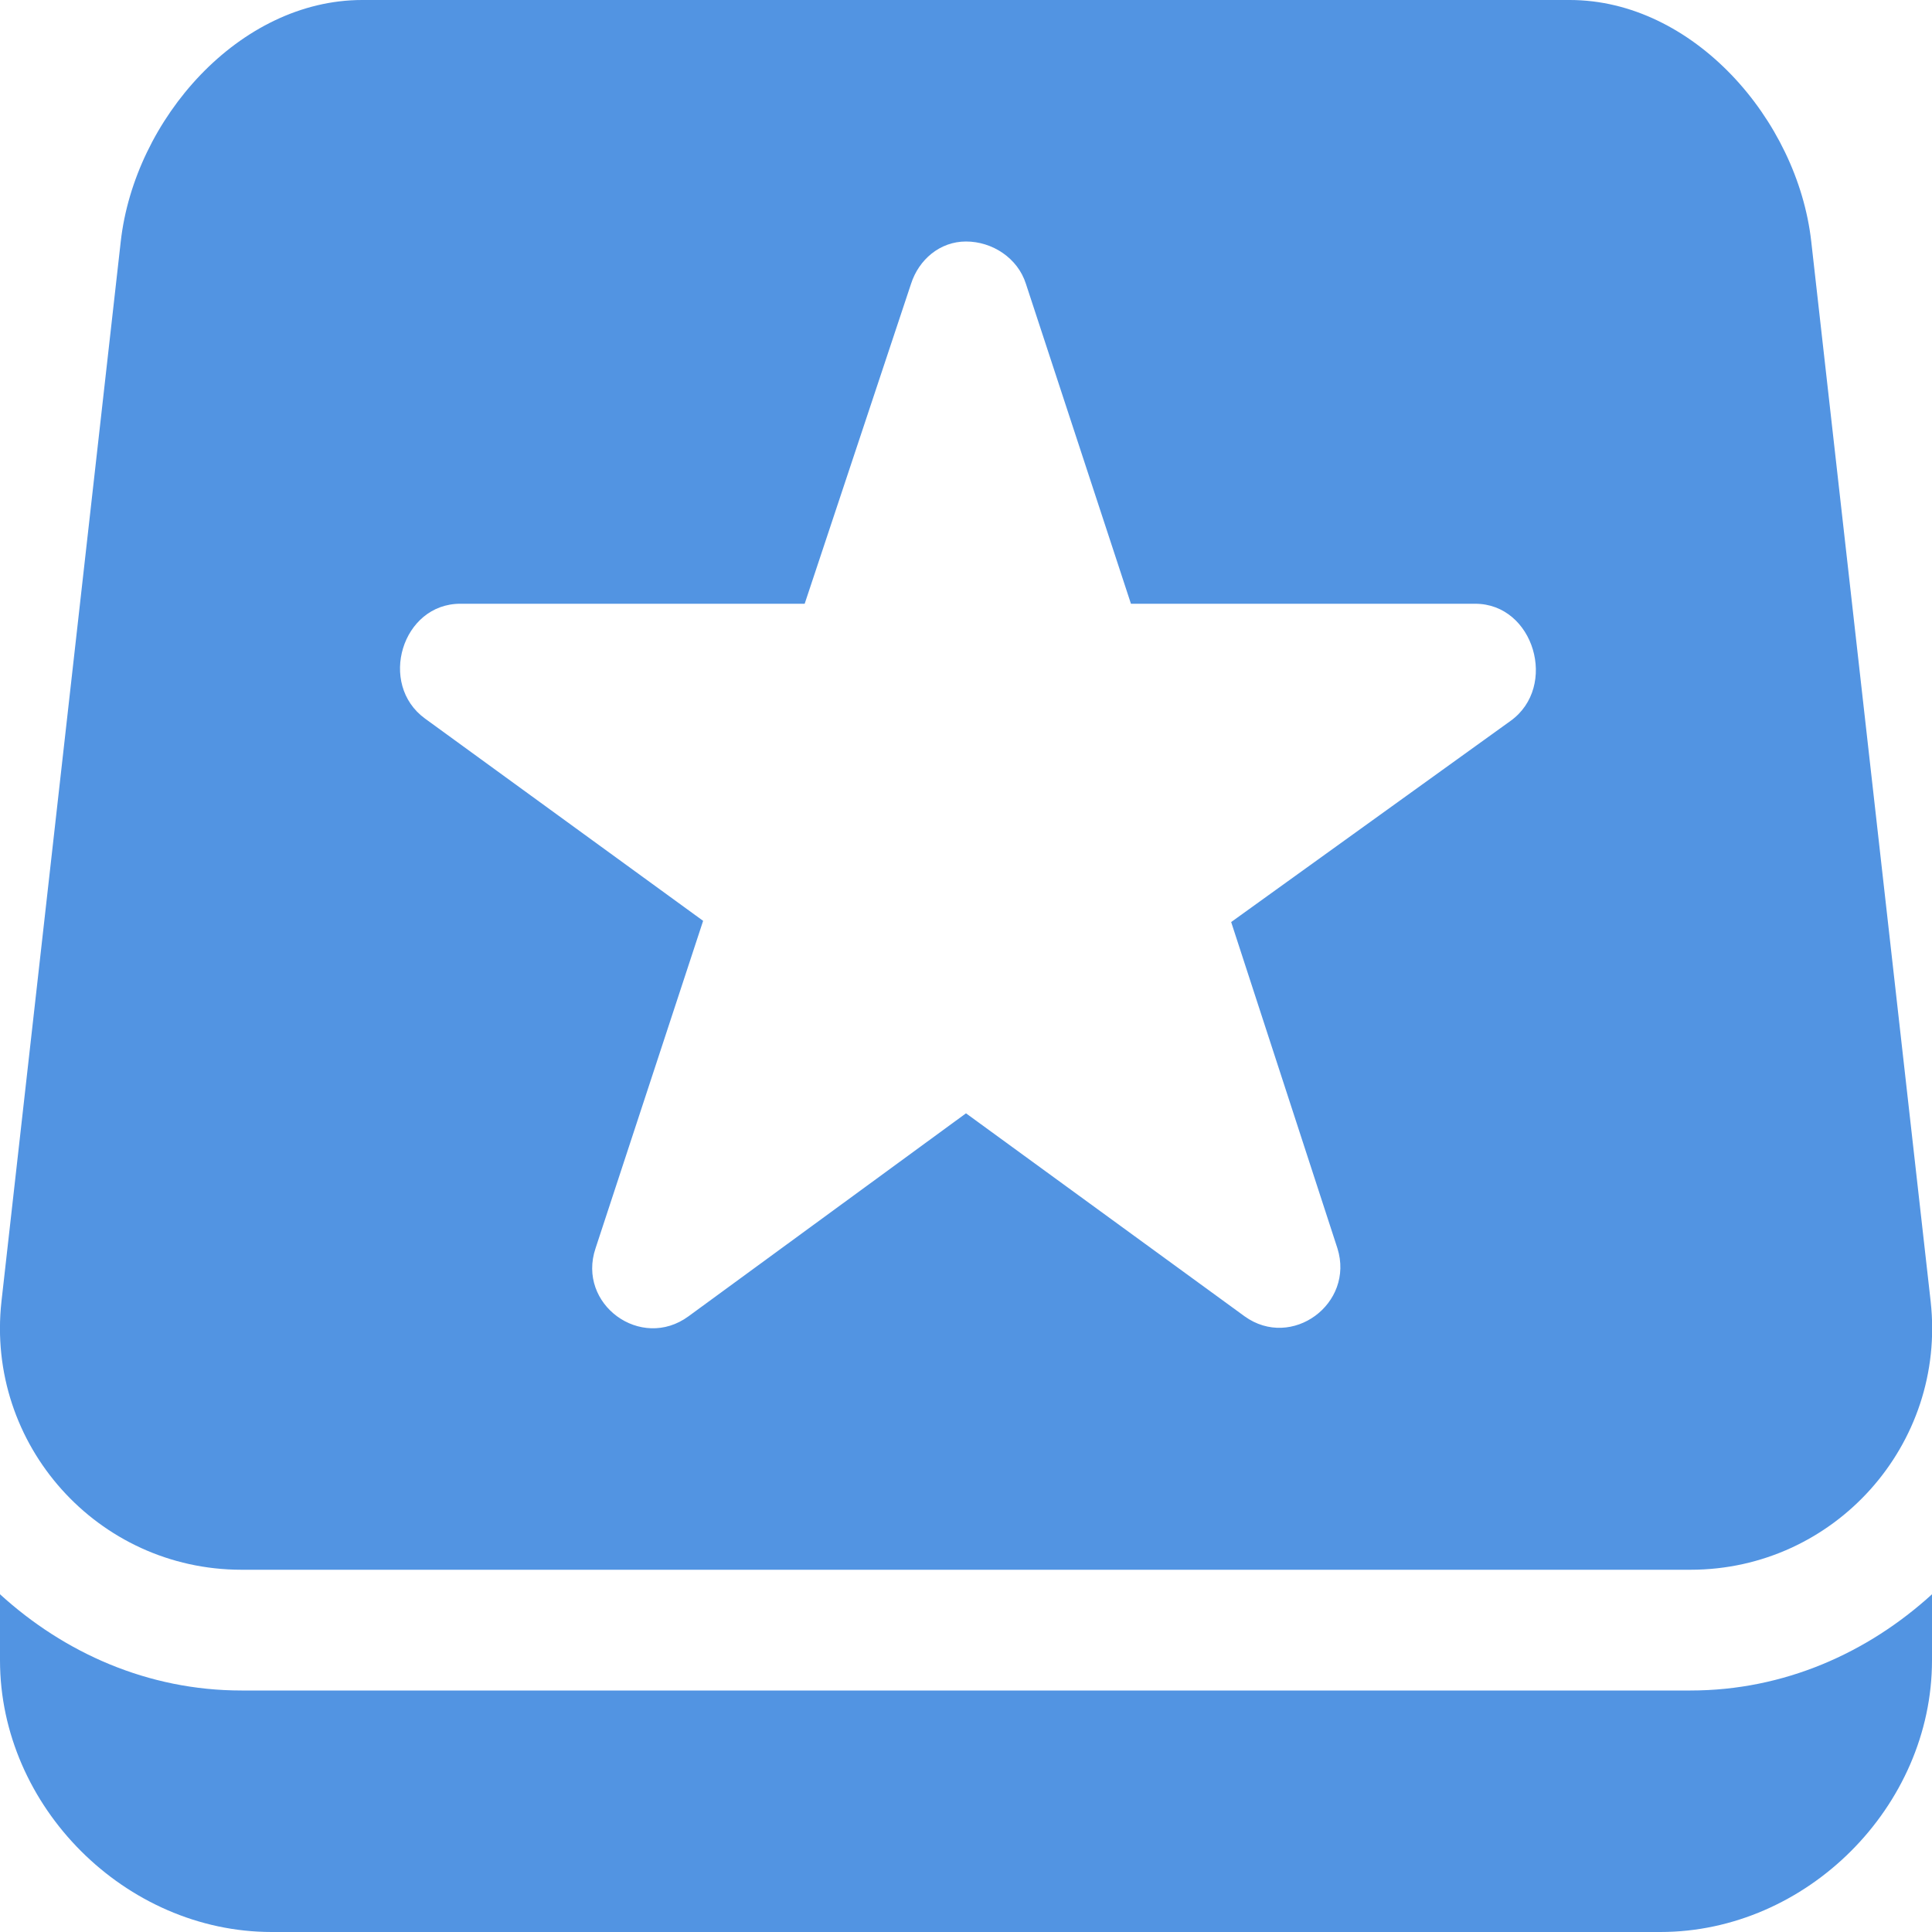 <svg xmlns="http://www.w3.org/2000/svg" width="16" height="16" version="1.1">
 <defs>
  <style id="current-color-scheme" type="text/css">
   .ColorScheme-Text { color:#d3dae3; } .ColorScheme-Highlight { color:#5294e2; }
  </style>
 </defs>
 <g>
  <path style="fill:currentColor" class="ColorScheme-Highlight" d="M 0,13.203 V 13.75 C 0,14.962 1.038,16 2.25,16 H 13.75 C 14.962,16 16,14.962 16,13.75 V 13.203 C 15.468,13.688 14.775,14 14,14 H 2 C 1.225,14 0.532,13.688 0,13.203 Z M 8,2 C 8.217,2 8.428,2.136 8.496,2.35 L 9.366,5 H 12.217 C 12.704,5 12.905,5.686 12.51,5.97 L 10.196,7.636 11.076,10.338 C 11.22,10.797 10.697,11.182 10.307,10.901 L 8,9.22 5.702,10.901 C 5.308,11.19 4.776,10.801 4.932,10.338 L 5.823,7.626 3.52,5.951 C 3.128,5.666 3.329,4.999 3.813,5 H 6.664 L 7.545,2.35 C 7.609,2.151 7.783,2 8,2 Z M 3,0 C 1.981,-2e-4 1.114,0.987 1,2 L 0.012,10.779 C -0.119,11.964 0.808,13 2,13 H 14 C 15.192,13 16.12,11.964 15.989,10.779 L 15,2 C 14.886,0.987 14.019,0 13,0 Z"/>
 </g>
</svg>
